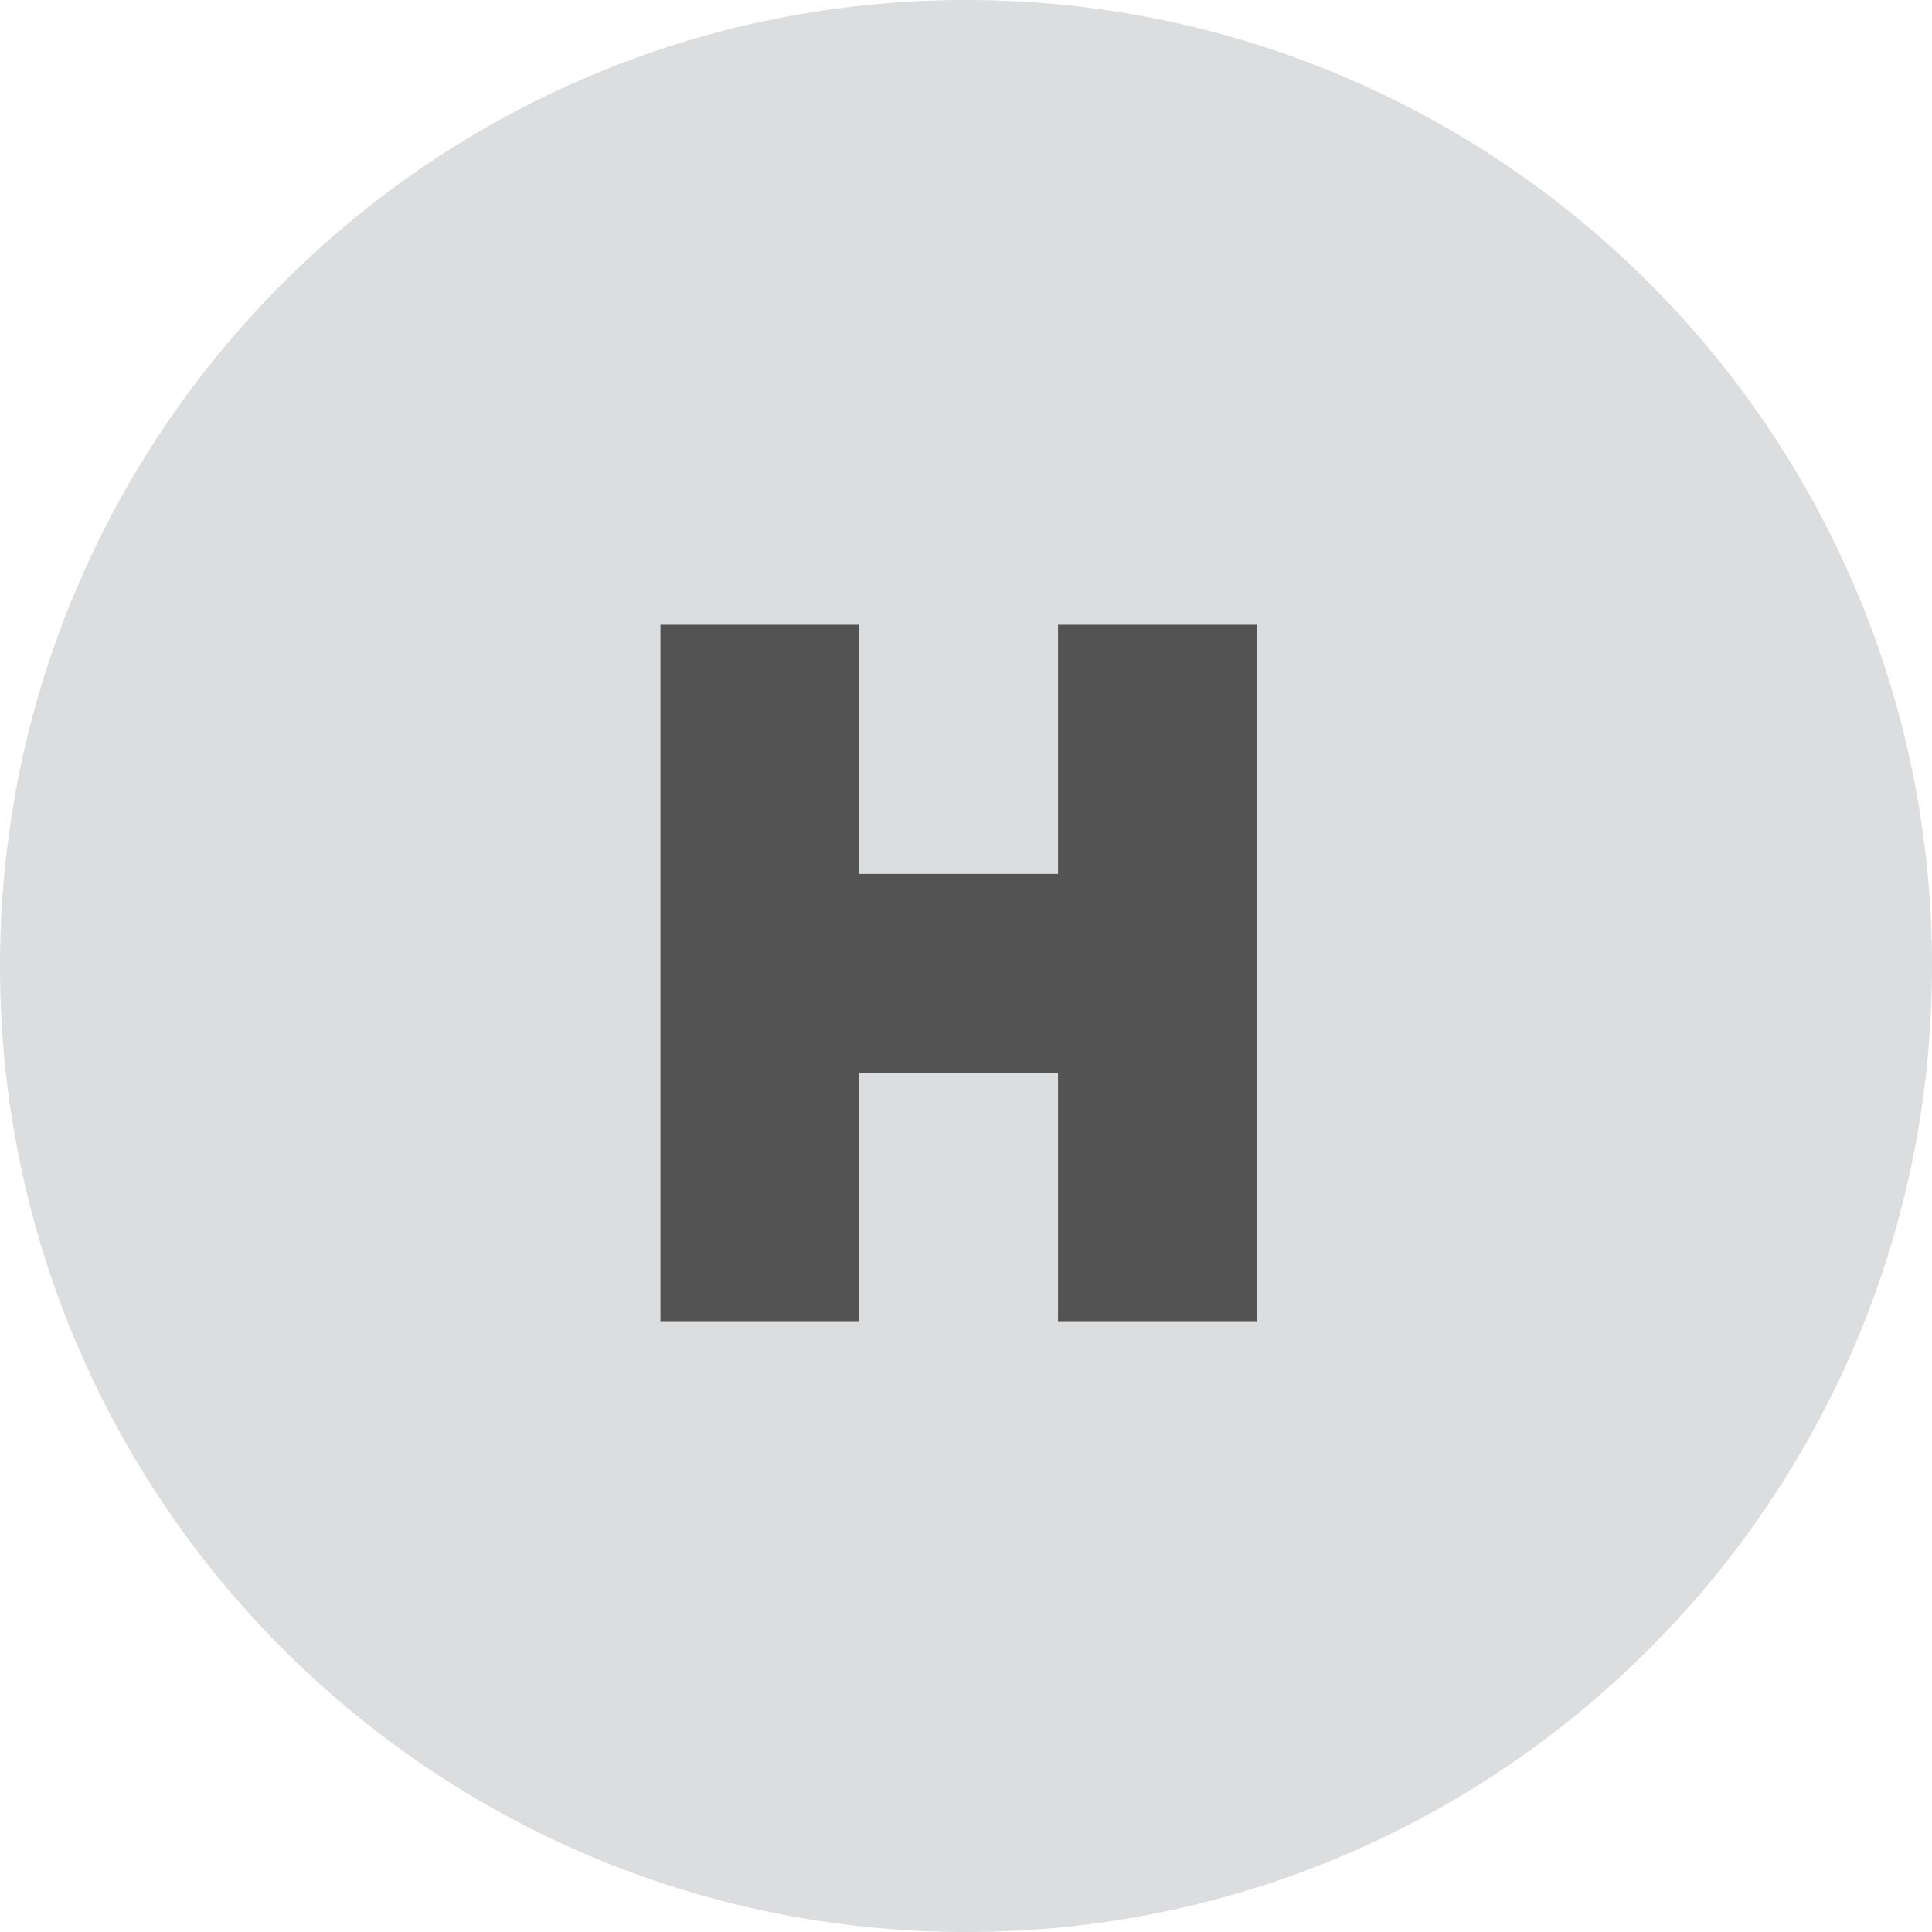 <svg width="38" height="38" xmlns="http://www.w3.org/2000/svg"><path d="M19 38c10.493 0 19-8.507 19-19S29.493 0 19 0 0 8.507 0 19s8.507 19 19 19z" fill="#DBDDDF"/><path d="M20.81 12.289v4.9H16.9v-4.9h-3.91V26h3.91v-4.9h3.91V26h3.91V12.289h-3.91z" fill="#535353"/></svg>